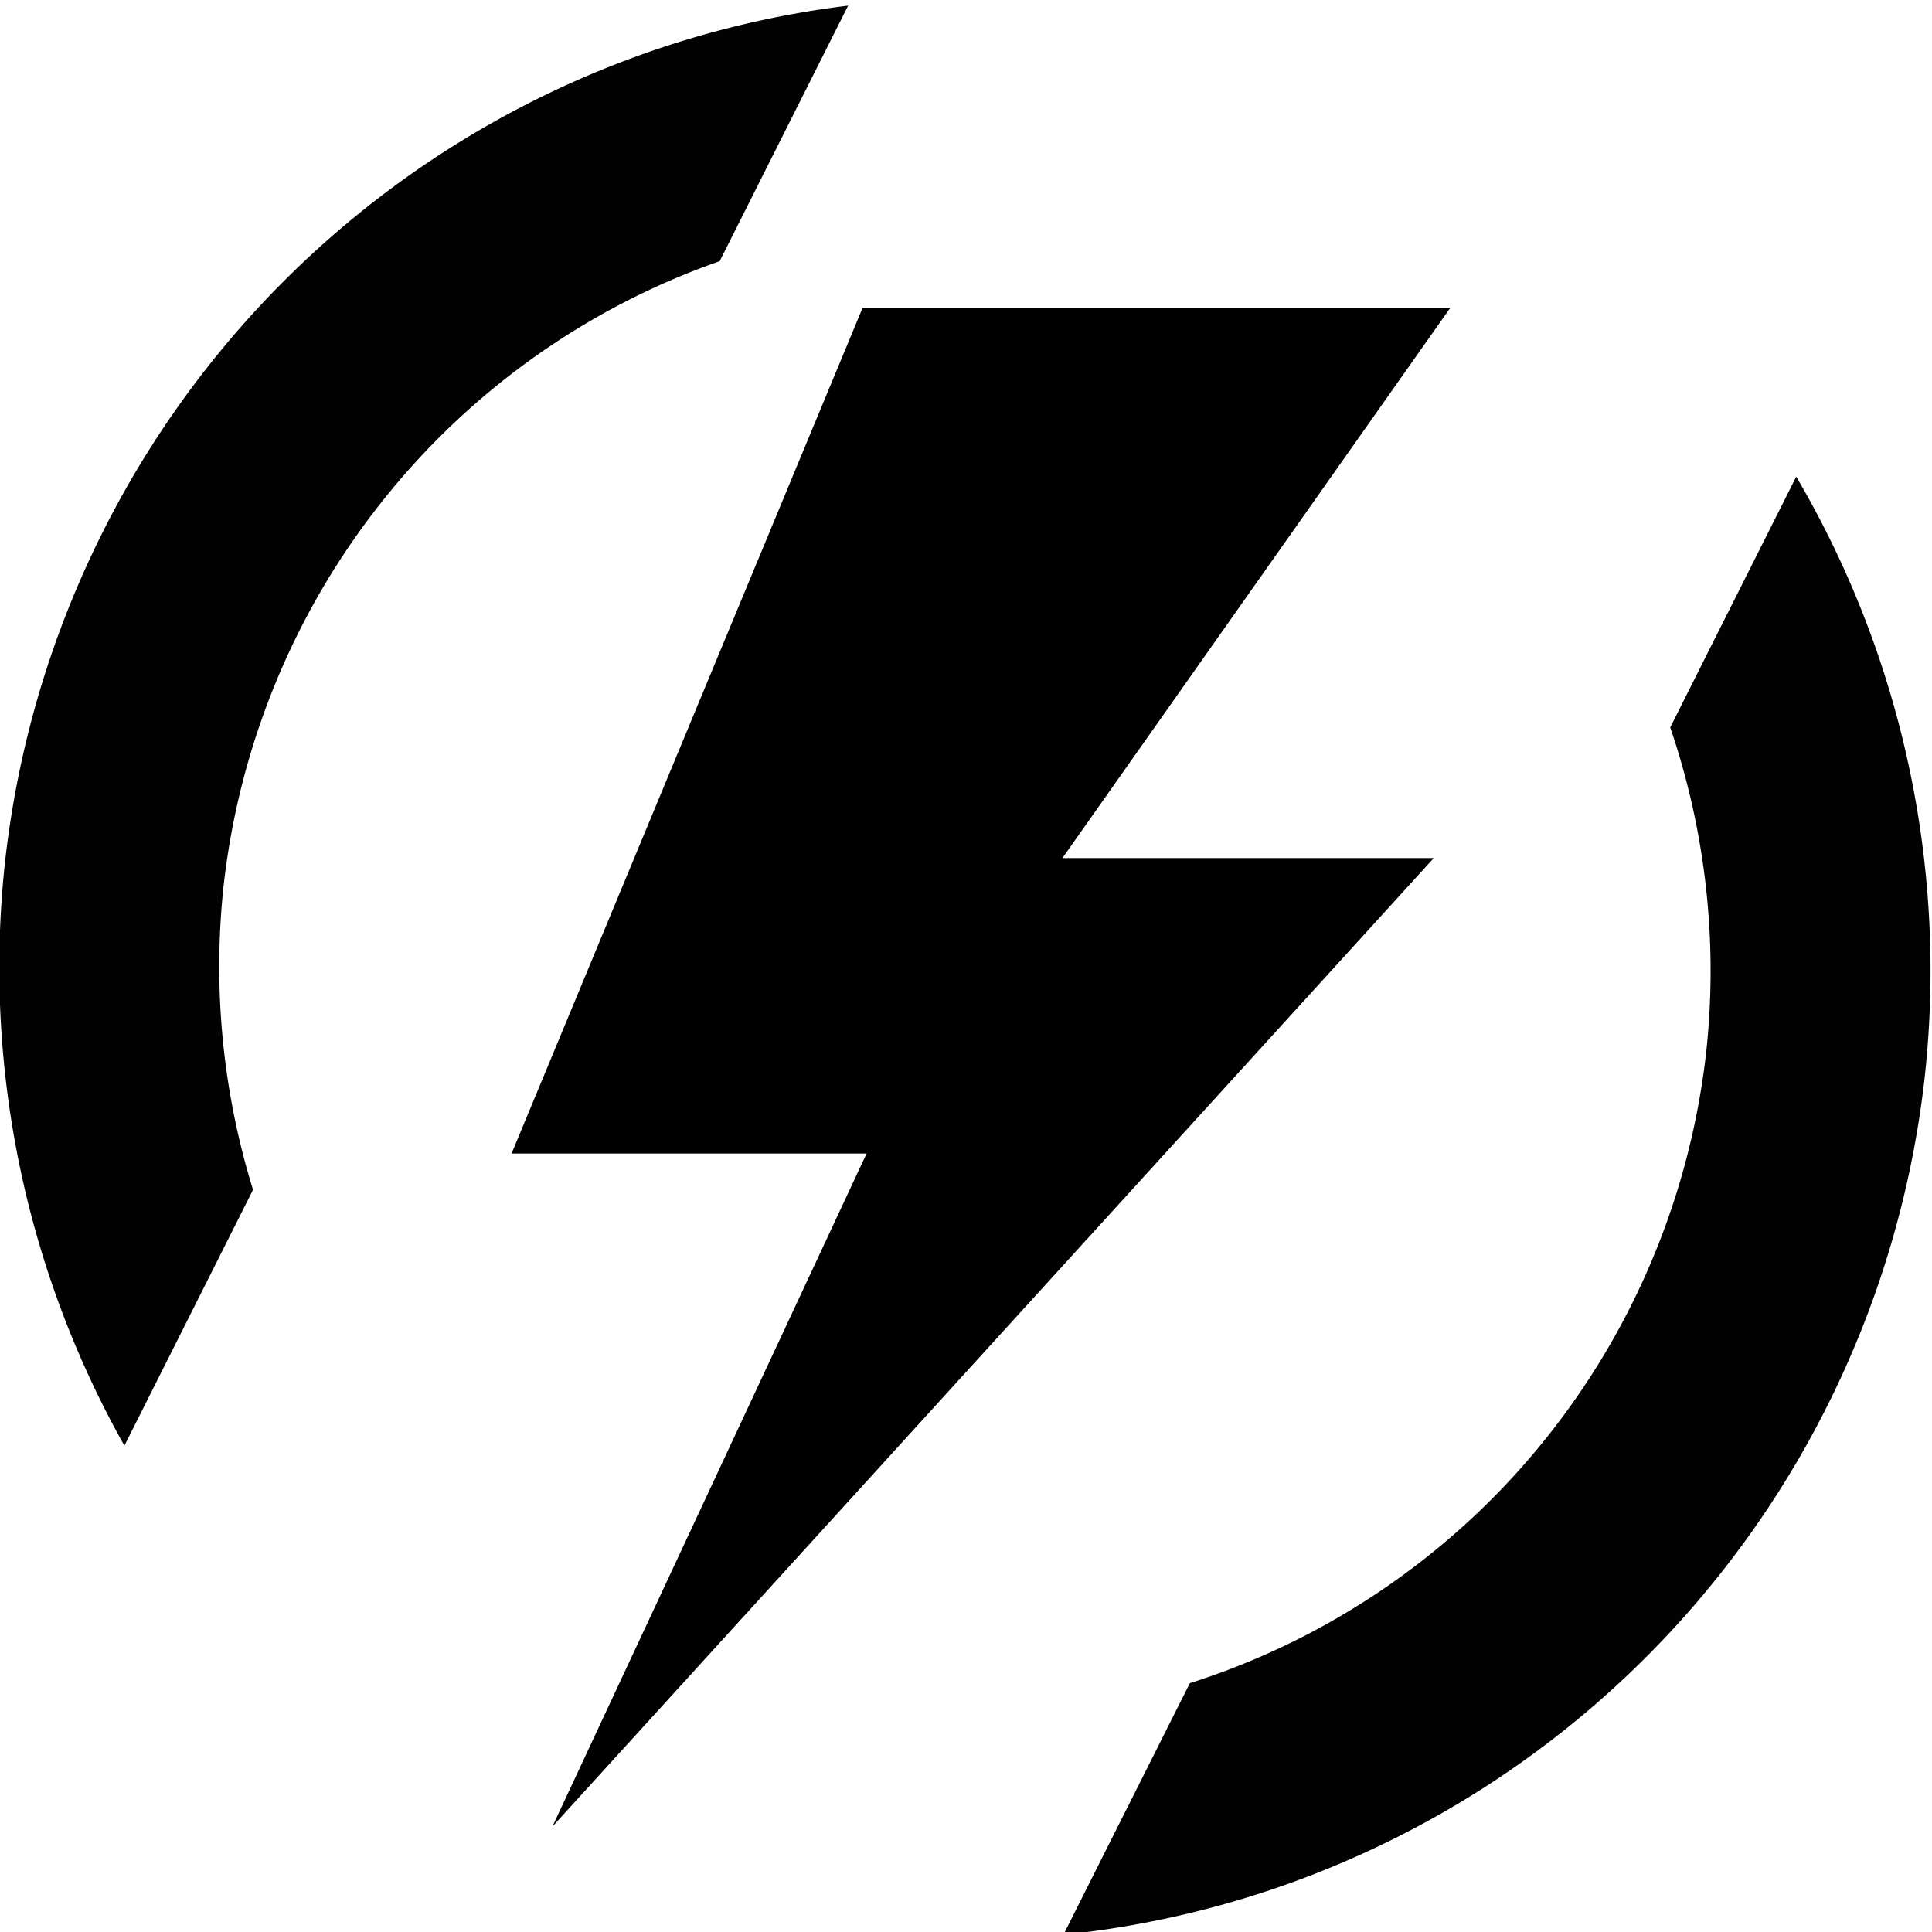 <svg xmlns:dc="http://purl.org/dc/elements/1.1/" xmlns:cc="http://creativecommons.org/ns#" xmlns:rdf="http://www.w3.org/1999/02/22-rdf-syntax-ns#" xmlns:svg="http://www.w3.org/2000/svg" xmlns="http://www.w3.org/2000/svg" xmlns:sodipodi="http://sodipodi.sourceforge.net/DTD/sodipodi-0.dtd" xmlns:inkscape="http://www.inkscape.org/namespaces/inkscape" viewBox="0 0 10.583 10.583" version="1.1" fill="currentColor"><defs id="defs2"><marker inkscape:stockid="TriangleInS" orient="auto" refY="0.0" refX="0.0" id="TriangleInS" style="overflow:visible" inkscape:isstock="true"><path id="path1174" d="M 5.77,0.0 L -2.88,5.0 L -2.88,-5.0 L 5.77,0.0 z " style="fill-rule:evenodd;stroke:currentColor;stroke-width:1pt;stroke-opacity:1;fill:currentColor;fill-opacity:1" transform="scale(-0.2)"/></marker><marker inkscape:stockid="Arrow2Mstart" orient="auto" refY="0.0" refX="0.0" id="Arrow2Mstart" style="overflow:visible" inkscape:isstock="true"><path id="path1059" style="fill-rule:evenodd;stroke-width:0.625;stroke-linejoin:round;stroke:currentColor;stroke-opacity:1;fill:currentColor;fill-opacity:1" d="M 8.719,4.034 L -2.207,0.016 L 8.719,-4.002 C 6.973,-1.63 6.983,1.616 8.719,4.034 z " transform="scale(0.6) translate(0,0)"/></marker><marker inkscape:stockid="Arrow2Sstart" orient="auto" refY="0.0" refX="0.0" id="Arrow2Sstart" style="overflow:visible" inkscape:isstock="true"><path id="path1065" style="fill-rule:evenodd;stroke-width:0.625;stroke-linejoin:round;stroke:currentColor;stroke-opacity:1;fill:currentColor;fill-opacity:1" d="M 8.719,4.034 L -2.207,0.016 L 8.719,-4.002 C 6.973,-1.63 6.983,1.616 8.719,4.034 z " transform="scale(0.3) translate(-2.3,0)"/></marker><marker inkscape:stockid="TriangleInM" orient="auto" refY="0" refX="0" id="TriangleInM" style="overflow:visible" inkscape:isstock="true"><path inkscape:connector-curvature="0" id="path4709" d="M 5.77,0 -2.88,5 V -5 Z" style="fill:#ffffff;fill-opacity:1;fill-rule:evenodd;stroke:currentColor;stroke-width:1pt;stroke-opacity:1" transform="scale(-0.4)"/></marker></defs><sodipodi:namedview id="base" pagecolor="#ffffff" bordercolor="#666666" borderopacity="1.0" inkscape:pageopacity="0.0" inkscape:pageshadow="2" inkscape:zoom="11.2" inkscape:cx="8.8628047" inkscape:cy="19.138586" inkscape:document-units="px" inkscape:current-layer="layer1" inkscape:document-rotation="0" showgrid="false" units="px" inkscape:window-width="1920" inkscape:window-height="1001" inkscape:window-x="-9" inkscape:window-y="-9" inkscape:window-maximized="1"/><g inkscape:label="Layer 1" inkscape:groupmode="layer" id="layer1"><g inkscape:transform-center-y="1.6080946" inkscape:transform-center-x="7.5498478" transform="matrix(0.173,0,0,0.174,-9.027,20.519)" style="display:inline;fill:#333333" id="g5906"><path style="fill:currentColor;fill-rule:evenodd;stroke:none;stroke-width:1px;stroke-linecap:butt;stroke-linejoin:miter;stroke-opacity:1" d="m 79.489,-108.227 h 18.606 l -12.275,17.314 h 11.758 l -27.909,30.493 9.949,-21.19 h -11.241 z" id="path4289" inkscape:connector-curvature="0" inkscape:export-filename="C:\Users\Moqueur\Desktop\spark.png" inkscape:export-xdpi="90" inkscape:export-ydpi="90"/><path style="fill:currentColor;fill-opacity:0.992;stroke:none;stroke-width:0.599;stroke-opacity:1" d="m 79.034,-117.748 a 30.581,30.581 0 0 0 -26.703,27.024 30.581,30.581 0 0 0 3.787,18.31 l 4.073,-8.056 A 23.617,23.617 0 0 1 59.252,-89.973 23.617,23.617 0 0 1 74.967,-109.703 Z m 30.02,14.828 -3.99,7.894 a 23.617,23.617 0 0 1 1.147,10.149 23.617,23.617 0 0 1 -16.357,19.94 l -4.003,7.92 a 30.581,30.581 0 0 0 27.283,-27.109 30.581,30.581 0 0 0 -4.081,-18.795 z" id="path5868" inkscape:connector-curvature="0"/></g></g></svg>